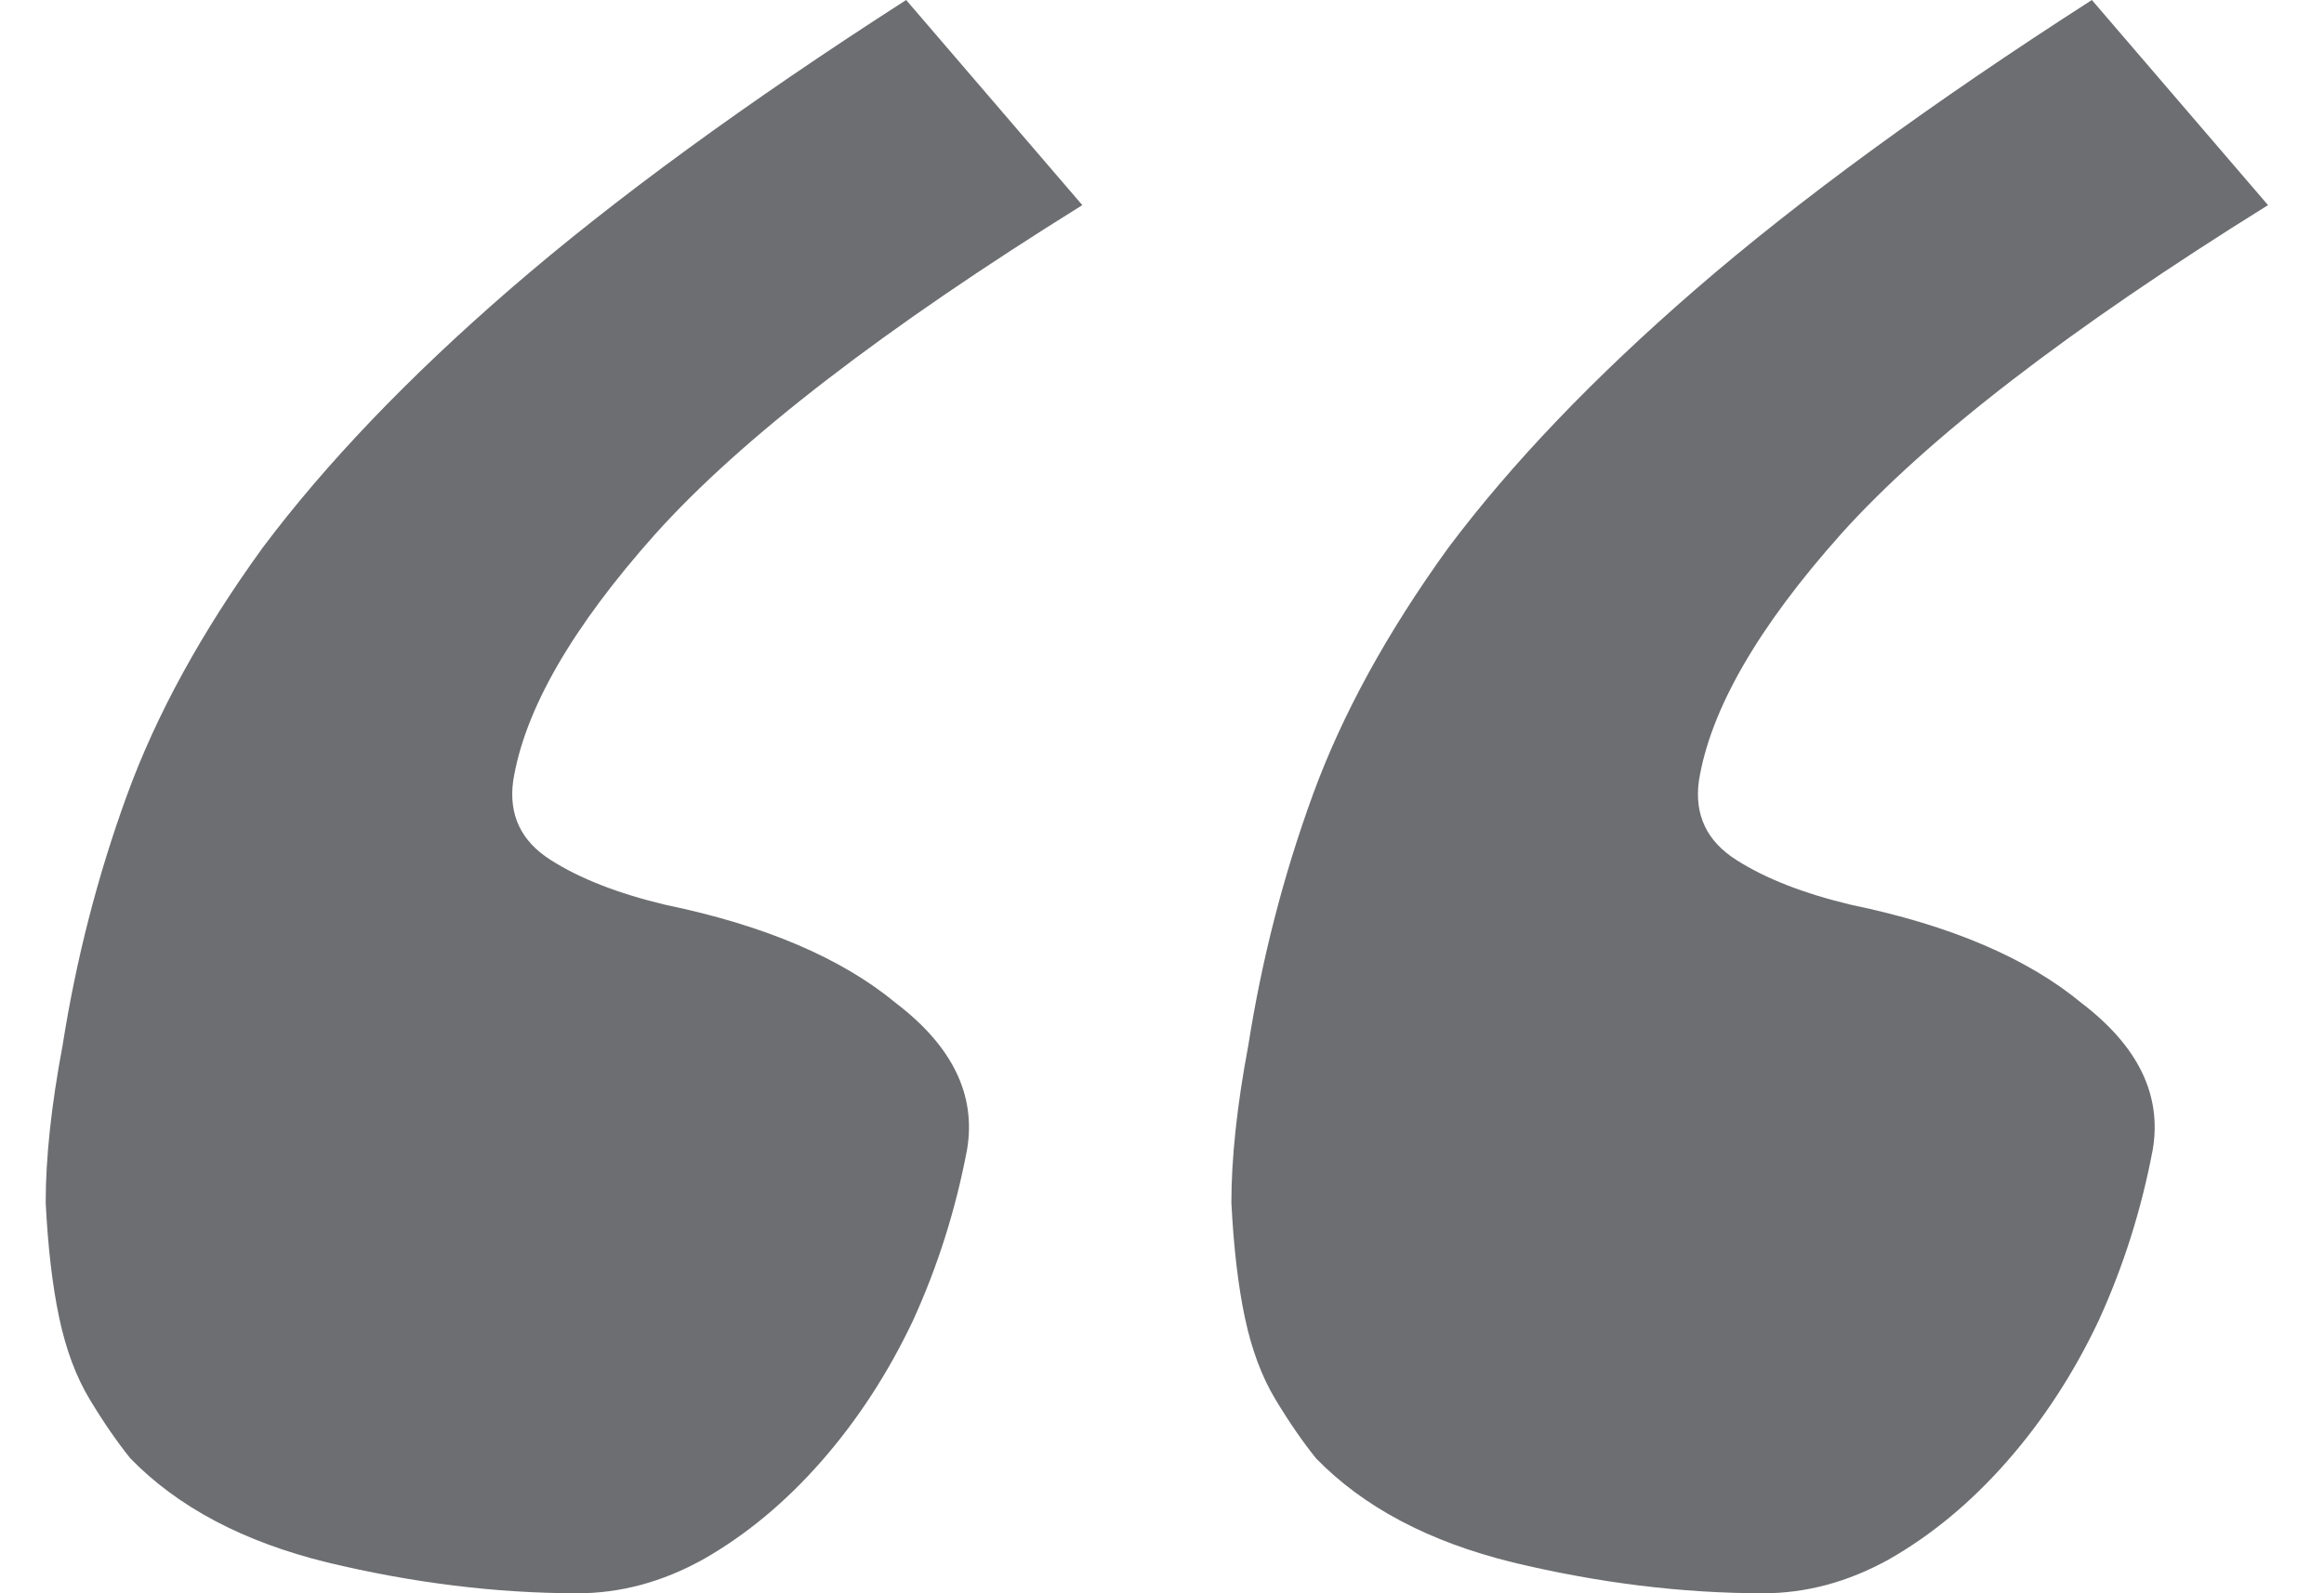 <svg width="35" height="24" viewBox="0 0 35 24" fill="none" xmlns="http://www.w3.org/2000/svg">
<path d="M14.565 17.312C14.395 18.215 14.123 19.076 13.749 19.894C13.375 20.684 12.915 21.39 12.371 22.011C11.827 22.631 11.232 23.125 10.585 23.492C9.973 23.831 9.344 24 8.698 24C7.473 24 6.215 23.845 4.922 23.534C3.664 23.224 2.677 22.702 1.963 21.968C1.759 21.714 1.555 21.418 1.351 21.079C1.147 20.741 0.994 20.332 0.892 19.852C0.79 19.372 0.722 18.794 0.688 18.116C0.688 17.439 0.773 16.649 0.943 15.746C1.147 14.448 1.47 13.192 1.912 11.979C2.354 10.765 3.034 9.524 3.953 8.254C4.905 6.984 6.147 5.686 7.677 4.36C9.242 3.005 11.232 1.552 13.647 0L16.3 3.09C13.306 4.952 11.164 6.603 9.871 8.042C8.613 9.453 7.898 10.695 7.728 11.767C7.66 12.275 7.847 12.67 8.29 12.952C8.732 13.235 9.31 13.46 10.024 13.63C11.521 13.94 12.677 14.434 13.494 15.111C14.344 15.76 14.701 16.494 14.565 17.312ZM32.422 17.312C32.252 18.215 31.98 19.076 31.606 19.894C31.232 20.684 30.773 21.39 30.228 22.011C29.684 22.631 29.089 23.125 28.443 23.492C27.83 23.831 27.201 24 26.555 24C25.33 24 24.072 23.845 22.779 23.534C21.521 23.224 20.534 22.702 19.82 21.968C19.616 21.714 19.412 21.418 19.208 21.079C19.004 20.741 18.851 20.332 18.749 19.852C18.647 19.372 18.579 18.794 18.545 18.116C18.545 17.439 18.63 16.649 18.8 15.746C19.004 14.448 19.327 13.192 19.769 11.979C20.211 10.765 20.892 9.524 21.81 8.254C22.762 6.984 24.004 5.686 25.534 4.36C27.099 3.005 29.089 1.552 31.504 0L34.157 3.09C31.164 4.952 29.021 6.603 27.728 8.042C26.47 9.453 25.756 10.695 25.585 11.767C25.517 12.275 25.704 12.67 26.147 12.952C26.589 13.235 27.167 13.46 27.881 13.63C29.378 13.94 30.534 14.434 31.351 15.111C32.201 15.76 32.558 16.494 32.422 17.312Z" fill="#6D6E71"/>
</svg>
